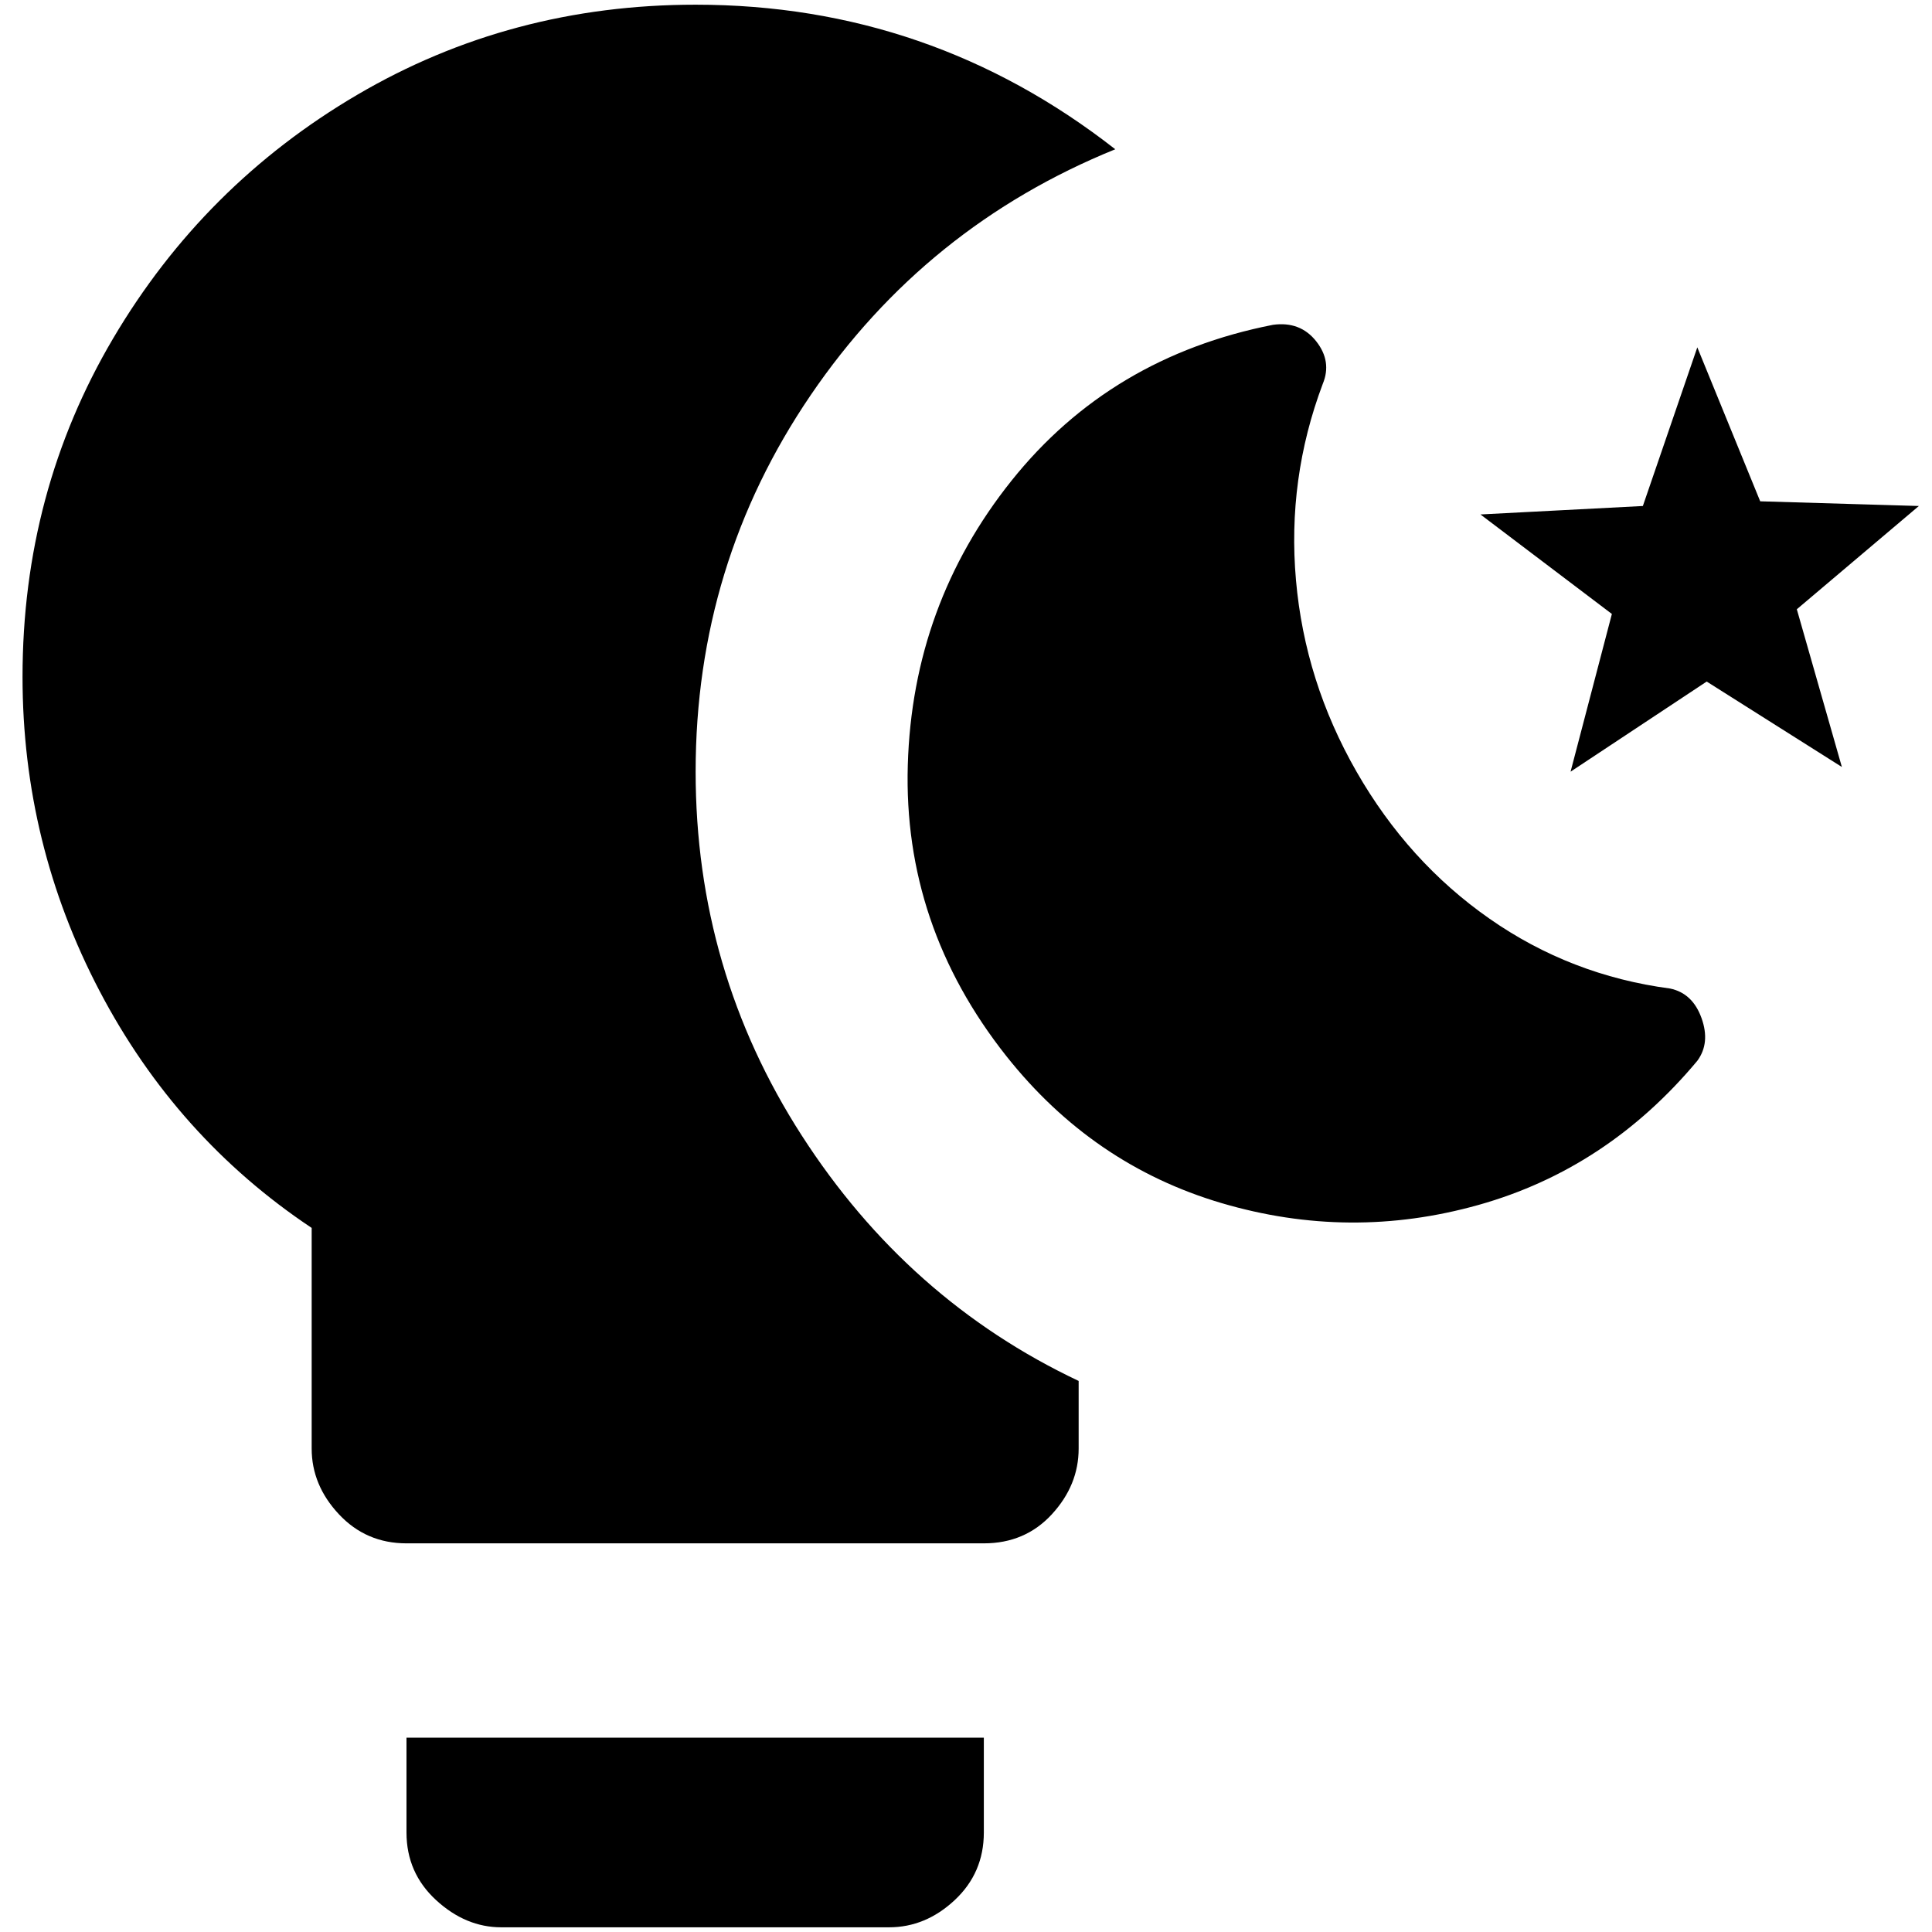 <?xml version="1.0" standalone="no"?>
<!DOCTYPE svg PUBLIC "-//W3C//DTD SVG 1.1//EN" "http://www.w3.org/Graphics/SVG/1.1/DTD/svg11.dtd" >
<svg xmlns="http://www.w3.org/2000/svg" xmlns:xlink="http://www.w3.org/1999/xlink" version="1.1" width="2048" height="2048" viewBox="-10 0 2058 2048">
   <path fill="currentColor"
d="M423 1947q0 43 31.5 72t69.5 29h413q39 0 70 -29t31 -72v-101h-615v101zM1139 1466v72q0 39 -28.5 70t-72.5 31h-615q-43 0 -72 -31t-29 -70v-235q-144 -96 -226 -252.5t-82 -334.5q0 -197 96.5 -360.5t260 -259.5t360.5 -96q250 0 447 154q-202 82 -324.5 262
t-122.5 401q0 212 113 387.5t295 261.5zM1952 812l-144 -91l-145 96l44 -168l-140 -106l173 -9l58 -169l67 164l169 5l-130 110zM1798 1125q-96 115 -233 153.5t-274 -2t-229 -156.5q-110 -139 -105 -310t110.5 -303t278.5 -166q29 -4 46 17.5t7 45.5q-38 101 -28.5 209
t64.5 204t141.5 156.5t192.5 74.5q24 5 33.5 31.5t-4.5 45.5z" />
</svg>
